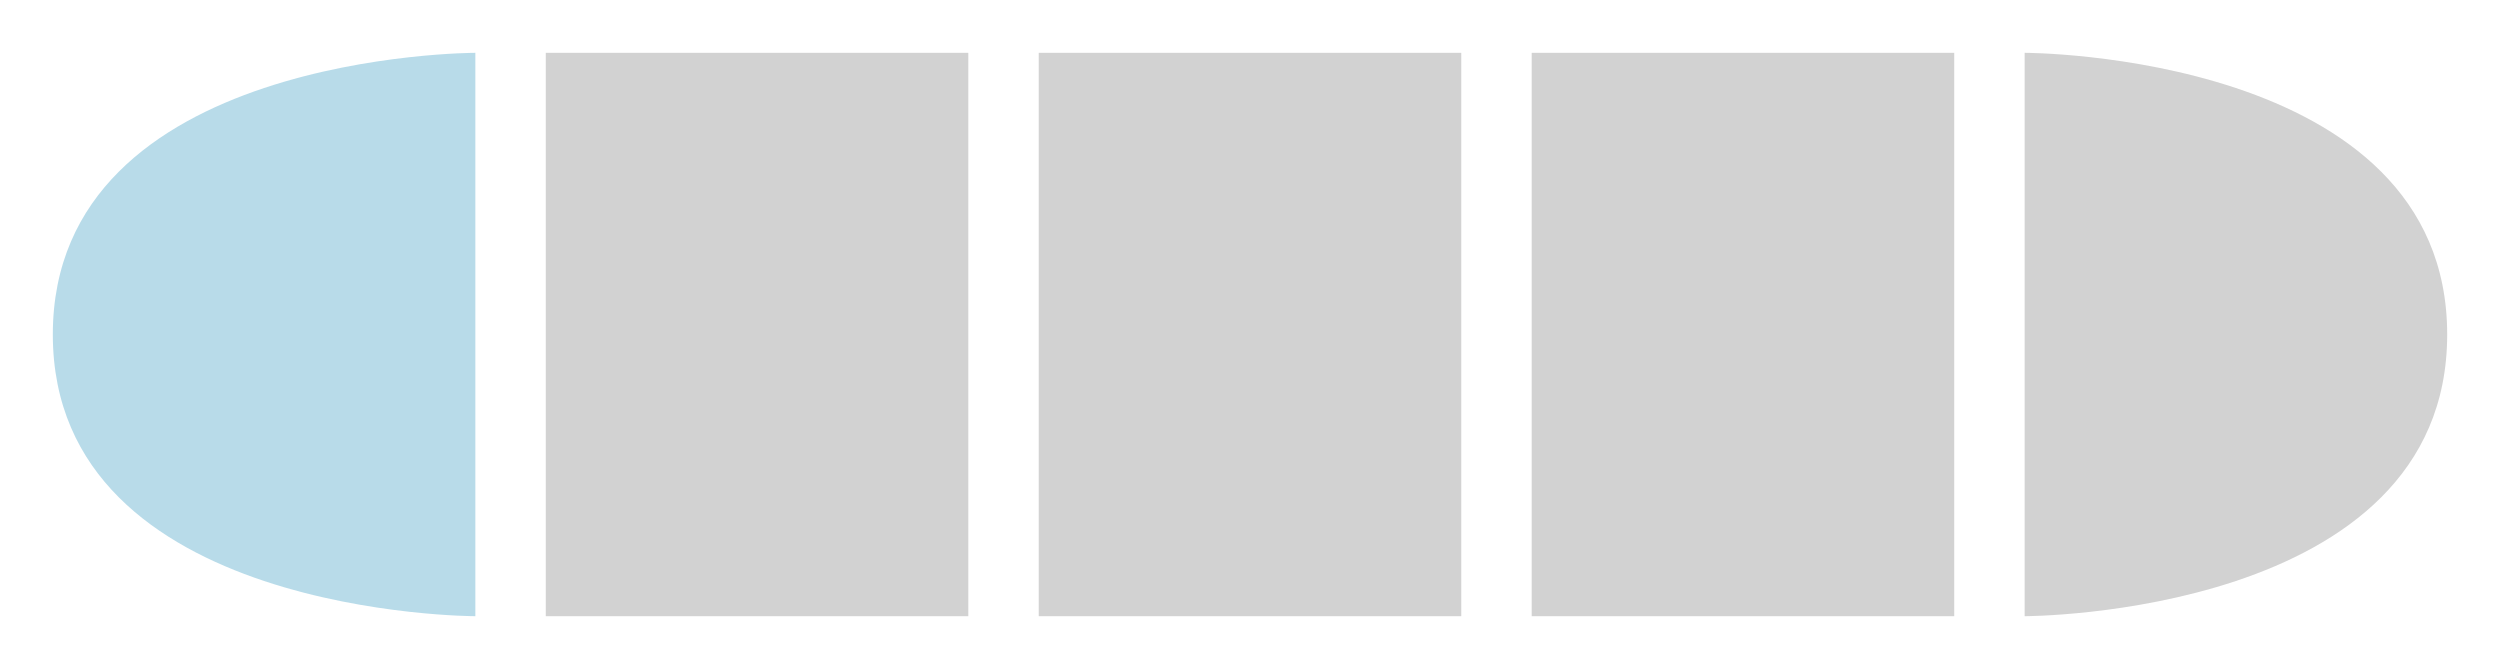<svg width="142" height="38" viewBox="0 0 142 38" version="1.1" xmlns="http://www.w3.org/2000/svg" xmlns:xlink="http://www.w3.org/1999/xlink">
<title>Group 2</title>
<desc>Created using Figma</desc>
<g id="Canvas" transform="translate(-2124 -1248)">
<g id="Group 2" filter="url(#filter0_d)">
<g id="Rectangle 4">
<use xlink:href="#path0_fill" transform="translate(2127 1250)" fill="#B8DBE9"/>
<mask id="mask0_outline_out">
<rect id="mask0_outline_inv" fill="white" x="-1" y="-2" width="26" height="35" transform="translate(2127 1250)"/>
<use xlink:href="#path0_fill" fill="black" transform="translate(2127 1250)"/>
</mask>
<g mask="url(#mask0_outline_out)">
<use xlink:href="#path1_stroke_2x" transform="translate(2127 1250)" fill="#FFFFFF"/>
</g>
</g>
<g id="Rectangle 4">
<use xlink:href="#path2_fill" transform="translate(2155 1250)" fill="#D2D2D2"/>
<mask id="mask1_outline_out">
<rect id="mask1_outline_inv" fill="white" x="-1" y="-1" width="26" height="34" transform="translate(2155 1250)"/>
<use xlink:href="#path2_fill" fill="black" transform="translate(2155 1250)"/>
</mask>
<g mask="url(#mask1_outline_out)">
<use xlink:href="#path3_stroke_2x" transform="translate(2155 1250)" fill="#FFFFFF"/>
</g>
</g>
<g id="Rectangle 4">
<use xlink:href="#path2_fill" transform="translate(2183 1250)" fill="#D2D2D2"/>
<mask id="mask2_outline_out">
<rect id="mask2_outline_inv" fill="white" x="-1" y="-1" width="26" height="34" transform="translate(2183 1250)"/>
<use xlink:href="#path2_fill" fill="black" transform="translate(2183 1250)"/>
</mask>
<g mask="url(#mask2_outline_out)">
<use xlink:href="#path3_stroke_2x" transform="translate(2183 1250)" fill="#FFFFFF"/>
</g>
</g>
<g id="Rectangle 4">
<use xlink:href="#path2_fill" transform="translate(2211 1250)" fill="#D2D2D2"/>
<mask id="mask3_outline_out">
<rect id="mask3_outline_inv" fill="white" x="-1" y="-1" width="26" height="34" transform="translate(2211 1250)"/>
<use xlink:href="#path2_fill" fill="black" transform="translate(2211 1250)"/>
</mask>
<g mask="url(#mask3_outline_out)">
<use xlink:href="#path3_stroke_2x" transform="translate(2211 1250)" fill="#FFFFFF"/>
</g>
</g>
<g id="Rectangle 4">
<use xlink:href="#path4_fill" transform="translate(2239 1250)" fill="#D2D2D2"/>
<mask id="mask4_outline_out">
<rect id="mask4_outline_inv" fill="white" x="-1" y="-1" width="26" height="34" transform="translate(2239 1250)"/>
<use xlink:href="#path4_fill" fill="black" transform="translate(2239 1250)"/>
</mask>
<g mask="url(#mask4_outline_out)">
<use xlink:href="#path5_stroke_2x" transform="translate(2239 1250)" fill="#FFFFFF"/>
</g>
</g>
</g>
</g>
<defs>
<filter id="filter0_d" filterUnits="userSpaceOnUse" x="2124" y="1248" width="142" height="38" color-interpolation-filters="sRGB">
<feFlood flood-opacity="0" result="BackgroundImageFix"/>
<feColorMatrix in="SourceAlpha" type="matrix" values="0 0 0 0 0 0 0 0 0 0 0 0 0 0 0 0 0 0 255 0"/>
<feOffset dx="0" dy="1"/>
<feGaussianBlur stdDeviation="1"/>
<feColorMatrix type="matrix" values="0 0 0 0 0 0 0 0 0 0 0 0 0 0 0 0 0 0 0.279 0"/>
<feBlend mode="normal" in2="BackgroundImageFix" result="effect1_dropShadow"/>
<feBlend mode="normal" in="SourceGraphic" in2="effect1_dropShadow" result="shape"/>
</filter>
<path id="path0_fill" fill-rule="evenodd" d="M 24 0L 24 32C 24 32 0 32 0 16C 7.34773e-16 0 24 0 24 0Z"/>
<path id="path1_stroke_2x" d="M 24 0L 25 0L 25 -1L 24 -1L 24 0ZM 24 32L 24 33L 25 33L 25 32L 24 32ZM 23 0L 23 32L 25 32L 25 0L 23 0ZM 24 32C 24 31 24 31 24 31C 24 31 24 31 24 31C 24 31 23.999 31 23.998 31C 23.996 31 23.993 31 23.988 31C 23.977 31 23.963 31 23.942 30.999C 23.898 30.999 23.837 30.998 23.753 30.996C 23.581 30.992 23.336 30.985 23.016 30.97C 22.369 30.939 21.463 30.879 20.36 30.756C 18.137 30.509 15.241 30.029 12.316 29.051C 6.447 27.095 1 23.336 1 16L -1 16C -1 24.664 5.553 28.905 11.684 30.948C 14.759 31.97 17.863 32.49 20.14 32.744C 21.287 32.871 22.256 32.936 22.921 32.967C 23.258 32.983 23.528 32.992 23.708 32.995C 23.8 32.998 23.873 32.999 23.92 32.999C 23.945 32.999 23.965 32.999 23.977 33C 23.984 33 23.99 33 23.993 33C 23.995 33 23.997 33 23.998 33C 23.998 33 23.999 33 23.999 33C 24 33 24 33 24 32ZM 1 16C 1 8.664 6.447 4.905 12.316 2.949C 15.241 1.971 18.137 1.491 20.36 1.244C 21.463 1.121 22.37 1.061 23.016 1.03C 23.336 1.015 23.581 1.007 23.753 1.004C 23.837 1.002 23.898 1.001 23.942 1C 23.963 1 23.977 1 23.988 1C 23.993 1 23.996 1 23.998 1C 23.999 1 24 1 24 1C 24 1 24 1 24 1C 24 1 24 1 24 0C 24 -1 24 -1 23.999 -1C 23.999 -1 23.998 -1 23.998 -1C 23.997 -1 23.995 -1 23.993 -1C 23.99 -1 23.984 -1 23.977 -1C 23.965 -1 23.945 -1 23.92 -0.999C 23.873 -0.999 23.8 -0.998 23.708 -0.996C 23.528 -0.992 23.258 -0.984 22.921 -0.968C 22.255 -0.936 21.287 -0.871 20.14 -0.744C 17.863 -0.49 14.759 0.03 11.684 1.051C 5.553 3.095 -1 7.336 -1 16L 1 16Z"/>
<path id="path2_fill" fill-rule="evenodd" d="M 0 0L 24 0L 24 32L 0 32L 0 0Z"/>
<path id="path3_stroke_2x" d="M 0 0L 0 -1L -1 -1L -1 0L 0 0ZM 24 0L 25 0L 25 -1L 24 -1L 24 0ZM 24 32L 24 33L 25 33L 25 32L 24 32ZM 0 32L -1 32L -1 33L 0 33L 0 32ZM 0 1L 24 1L 24 -1L 0 -1L 0 1ZM 23 0L 23 32L 25 32L 25 0L 23 0ZM 24 31L 0 31L 0 33L 24 33L 24 31ZM 1 32L 1 0L -1 0L -1 32L 1 32Z"/>
<path id="path4_fill" fill-rule="evenodd" d="M 0 0C 0 0 24 0 24 16C 24 32 0 32 0 32L 0 0Z"/>
<path id="path5_stroke_2x" d="M 0 0L 0 -1L -1 -1L -1 0L 0 0ZM 0 32L -1 32L -1 33L 0 33L 0 32ZM 0 0C 0 1 -0 1 -0 1C -0 1 -0 1 -0 1C 0 1 0.001 1 0.002 1C 0.004 1 0.007 1 0.012 1C 0.023 1 0.037 1 0.058 1C 0.102 1.001 0.163 1.002 0.247 1.004C 0.419 1.007 0.664 1.015 0.984 1.03C 1.63 1.061 2.537 1.121 3.64 1.244C 5.863 1.491 8.759 1.971 11.684 2.949C 17.553 4.905 23 8.664 23 16L 25 16C 25 7.336 18.447 3.095 12.316 1.051C 9.241 0.029 6.137 -0.491 3.86 -0.744C 2.713 -0.871 1.745 -0.936 1.079 -0.968C 0.742 -0.984 0.472 -0.992 0.292 -0.996C 0.2 -0.998 0.127 -0.999 0.08 -0.999C 0.055 -1 0.035 -1 0.023 -1C 0.016 -1 0.01 -1 0.007 -1C 0.005 -1 0.003 -1 0.002 -1C 0.002 -1 0.001 -1 0.001 -1C 0 -1 0 -1 0 0ZM 23 16C 23 23.336 17.553 27.095 11.684 29.051C 8.759 30.029 5.863 30.509 3.64 30.756C 2.537 30.879 1.63 30.939 0.984 30.97C 0.664 30.985 0.419 30.992 0.247 30.996C 0.163 30.998 0.102 30.999 0.058 31C 0.037 31 0.023 31 0.012 31C 0.007 31 0.004 31 0.002 31C 0.001 31 0 31 -0 31C -0 31 -0 31 -0 31C -0 31 0 31 0 32C 0 33 0 33 0.001 33C 0.001 33 0.002 33 0.002 33C 0.003 33 0.005 33 0.007 33C 0.01 33 0.016 33 0.023 33C 0.035 33 0.055 33 0.08 32.999C 0.127 32.999 0.2 32.998 0.292 32.996C 0.472 32.992 0.742 32.984 1.079 32.968C 1.745 32.936 2.713 32.871 3.86 32.744C 6.137 32.49 9.241 31.971 12.316 30.949C 18.447 28.905 25 24.664 25 16L 23 16ZM 1 32L 1 0L -1 0L -1 32L 1 32Z"/>
</defs>
</svg>
